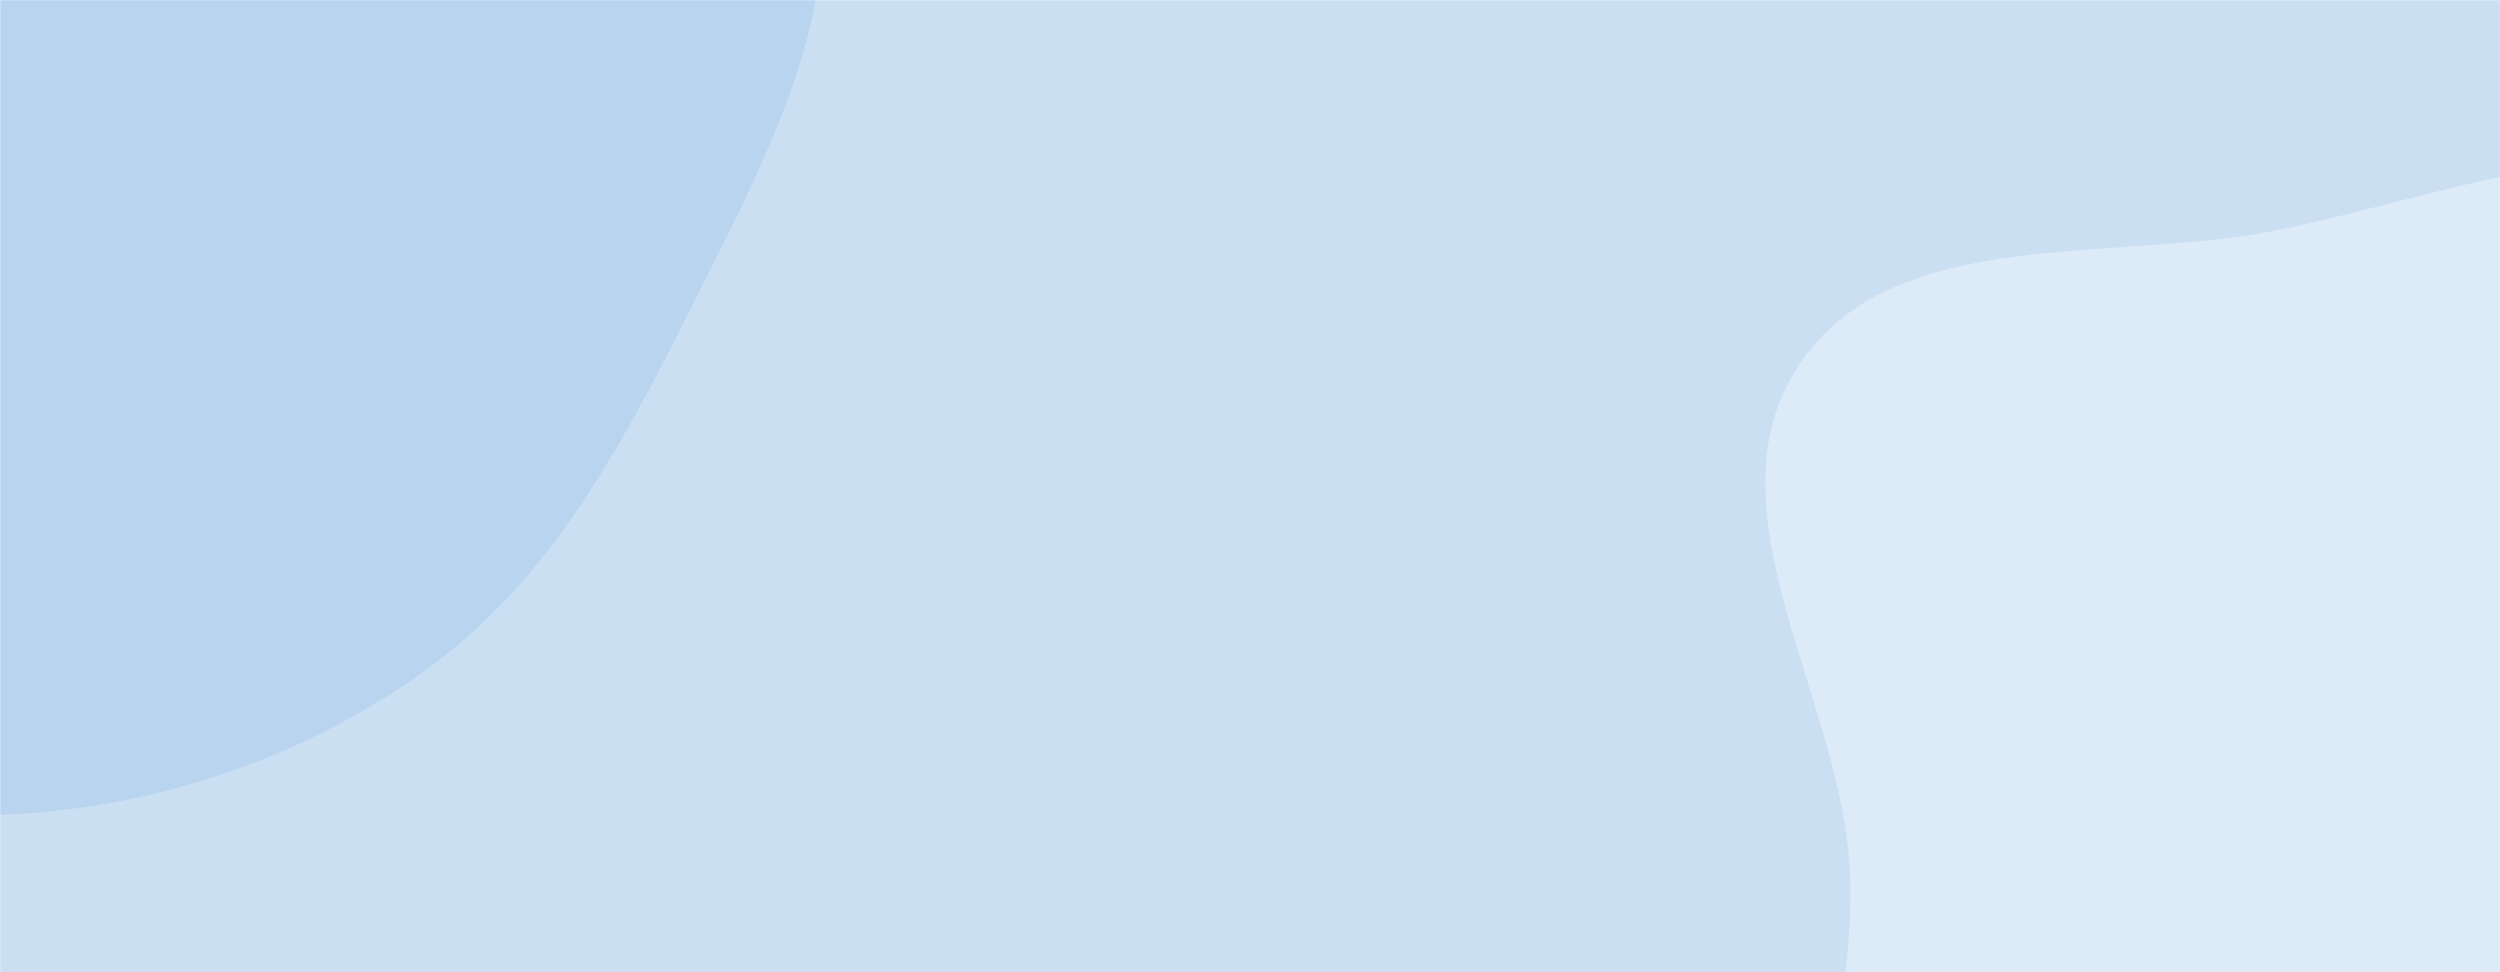 <svg xmlns="http://www.w3.org/2000/svg" version="1.1" xmlns:xlink="http://www.w3.org/1999/xlink" xmlns:svgjs="http://svgjs.com/svgjs" width="1440" height="560" preserveAspectRatio="none" viewBox="0 0 1440 560"><g mask="url(&quot;#SvgjsMask1044&quot;)" fill="none"><rect width="1440" height="560" x="0" y="0" fill="rgba(203, 223, 243, 1)"></rect><path d="M0,469.402C88.836,465.945,175.293,436.923,247.157,384.584C316.555,334.041,357.807,257.732,396.123,180.903C435.67,101.605,482.062,20.146,472.86,-67.987C463.524,-157.404,399.955,-227.891,345.939,-299.758C288.081,-376.737,241.099,-479.964,147.19,-501.282C53.305,-522.594,-34.108,-450.697,-119.008,-405.303C-188.77,-368.003,-242.825,-314.289,-301.592,-261.331C-369.456,-200.176,-459.149,-156.326,-490.511,-70.525C-524.214,21.681,-519.581,129.39,-476.683,217.694C-434.15,305.246,-345.908,358.861,-259.835,404.311C-179.246,446.865,-91.065,472.945,0,469.402" fill="#b9d4ef"></path><path d="M1440 1102.399C1539.274 1080.477 1580.737 964.279 1655.627 895.522 1715.008 841.004 1802.129 813.989 1834.531 740.176 1866.802 666.661 1830.49 584.531 1827.358 504.306 1823.783 412.727 1862.972 313.198 1814.818 235.219 1765.491 155.339 1667.863 116.073 1575.913 97.121 1487.979 78.996 1402.221 113.656 1314.346 132.063 1218.162 152.21 1090.65 128.311 1036.264 210.161 980.249 294.463 1062.887 405.017 1065.753 506.191 1067.986 585.031 1037.647 659.859 1051.204 737.557 1068.022 833.944 1081.701 939.551 1153.049 1006.504 1228.111 1076.941 1339.487 1124.595 1440 1102.399" fill="#ddeaf7"></path></g><defs><mask id="SvgjsMask1044"><rect width="1440" height="560" fill="#ffffff"></rect></mask></defs></svg>